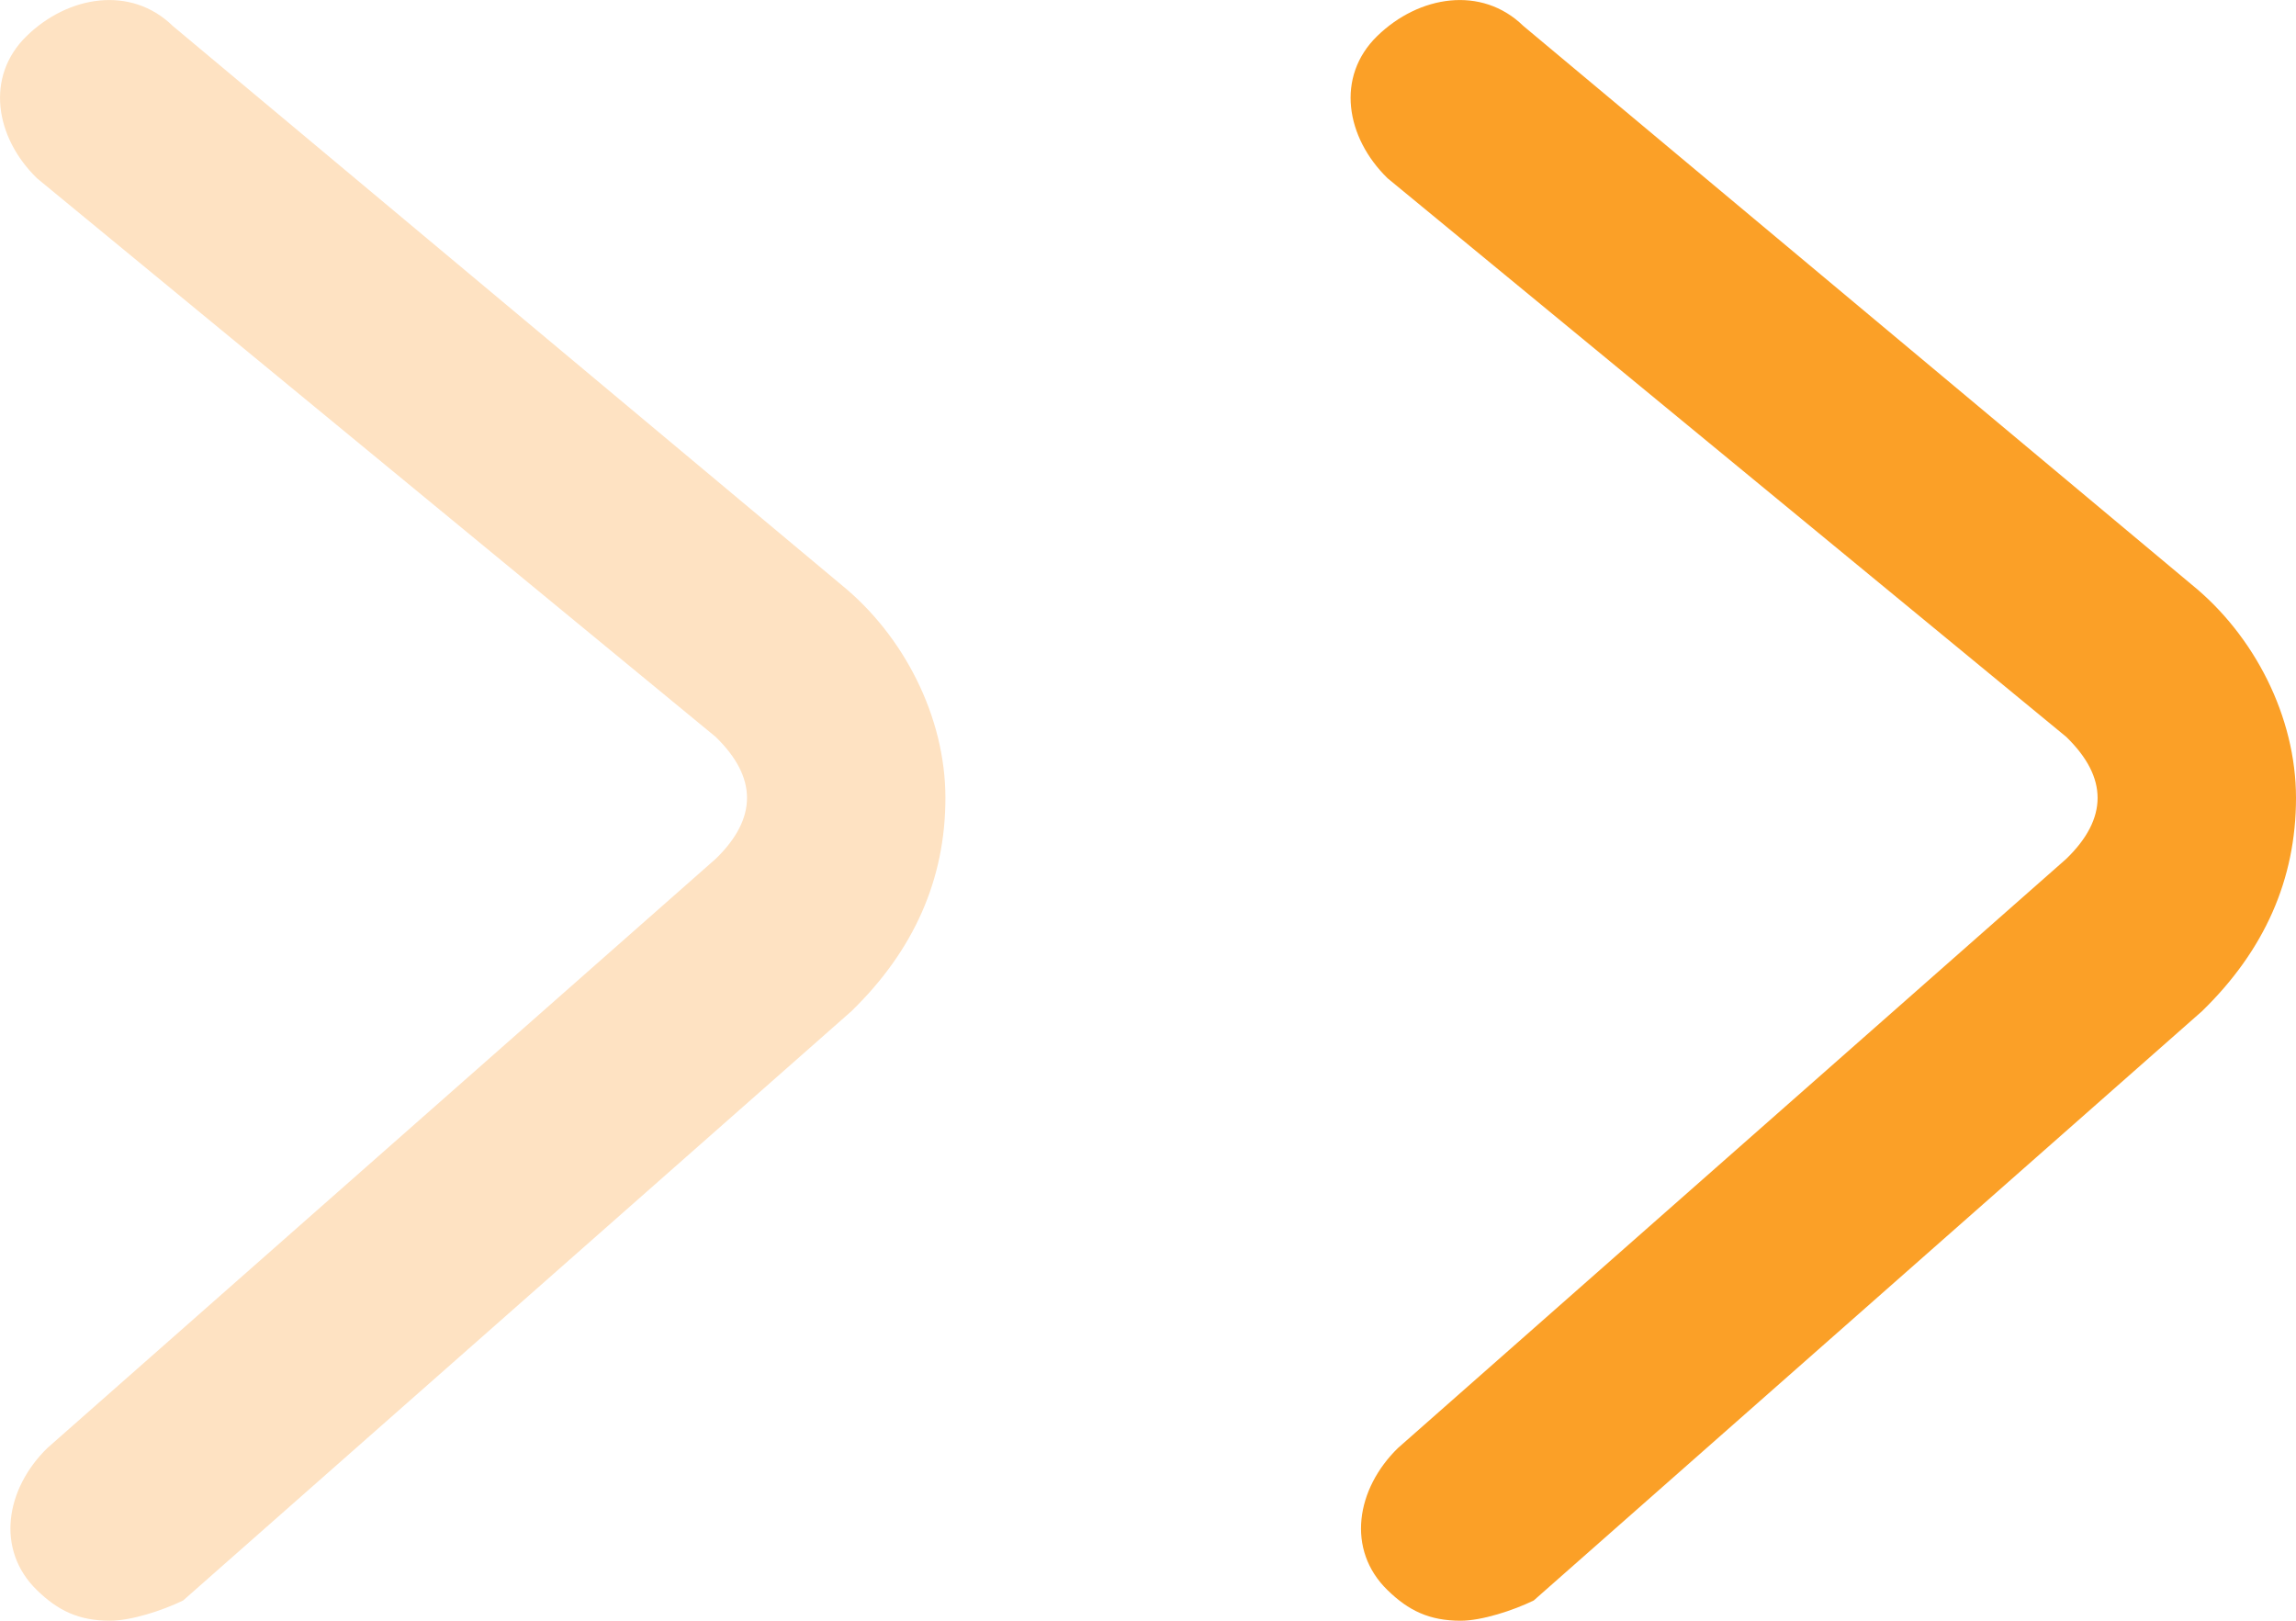 <?xml version="1.0" encoding="UTF-8"?>
<svg width="17px" height="12px" viewBox="0 0 17 12" version="1.1" xmlns="http://www.w3.org/2000/svg" xmlns:xlink="http://www.w3.org/1999/xlink">
    <title>编组 14备份</title>
    <g id="自定义组件" stroke="none" stroke-width="1" fill="none" fill-rule="evenodd">
        <g id="主页-个人中心备份-6" transform="translate(-466, -201)" fill-rule="nonzero">
            <g id="编组-45" transform="translate(154, 197)">
                <g id="编组-14备份" transform="translate(312, 4)">
                    <g id="编组" transform="translate(10, 0)" fill="#FBA027">
                        <path d="M0.815,12 C0.583,12 0.429,11.925 0.274,11.774 C-0.035,11.474 0.042,11.022 0.351,10.721 L5.299,6.359 C5.454,6.209 5.531,6.058 5.531,5.908 C5.531,5.757 5.454,5.607 5.299,5.456 L0.274,1.32 C-0.035,1.019 -0.112,0.568 0.197,0.267 C0.506,-0.034 0.97,-0.109 1.279,0.192 L6.227,4.328 C6.691,4.704 7,5.306 7,5.908 C7,6.509 6.768,7.036 6.304,7.487 L1.356,11.85 C1.202,11.925 0.97,12 0.815,12 L0.815,12 Z" id="路径"></path>
                    </g>
                    <g id="编组" fill="#FEE2C2">
                        <path d="M0.815,12 C0.583,12 0.429,11.925 0.274,11.774 C-0.035,11.474 0.042,11.022 0.351,10.721 L5.299,6.359 C5.454,6.209 5.531,6.058 5.531,5.908 C5.531,5.757 5.454,5.607 5.299,5.456 L0.274,1.32 C-0.035,1.019 -0.112,0.568 0.197,0.267 C0.506,-0.034 0.97,-0.109 1.279,0.192 L6.227,4.328 C6.691,4.704 7,5.306 7,5.908 C7,6.509 6.768,7.036 6.304,7.487 L1.356,11.85 C1.202,11.925 0.97,12 0.815,12 L0.815,12 Z" id="路径"></path>
                    </g>
                </g>
            </g>
        </g>
    </g>
</svg>